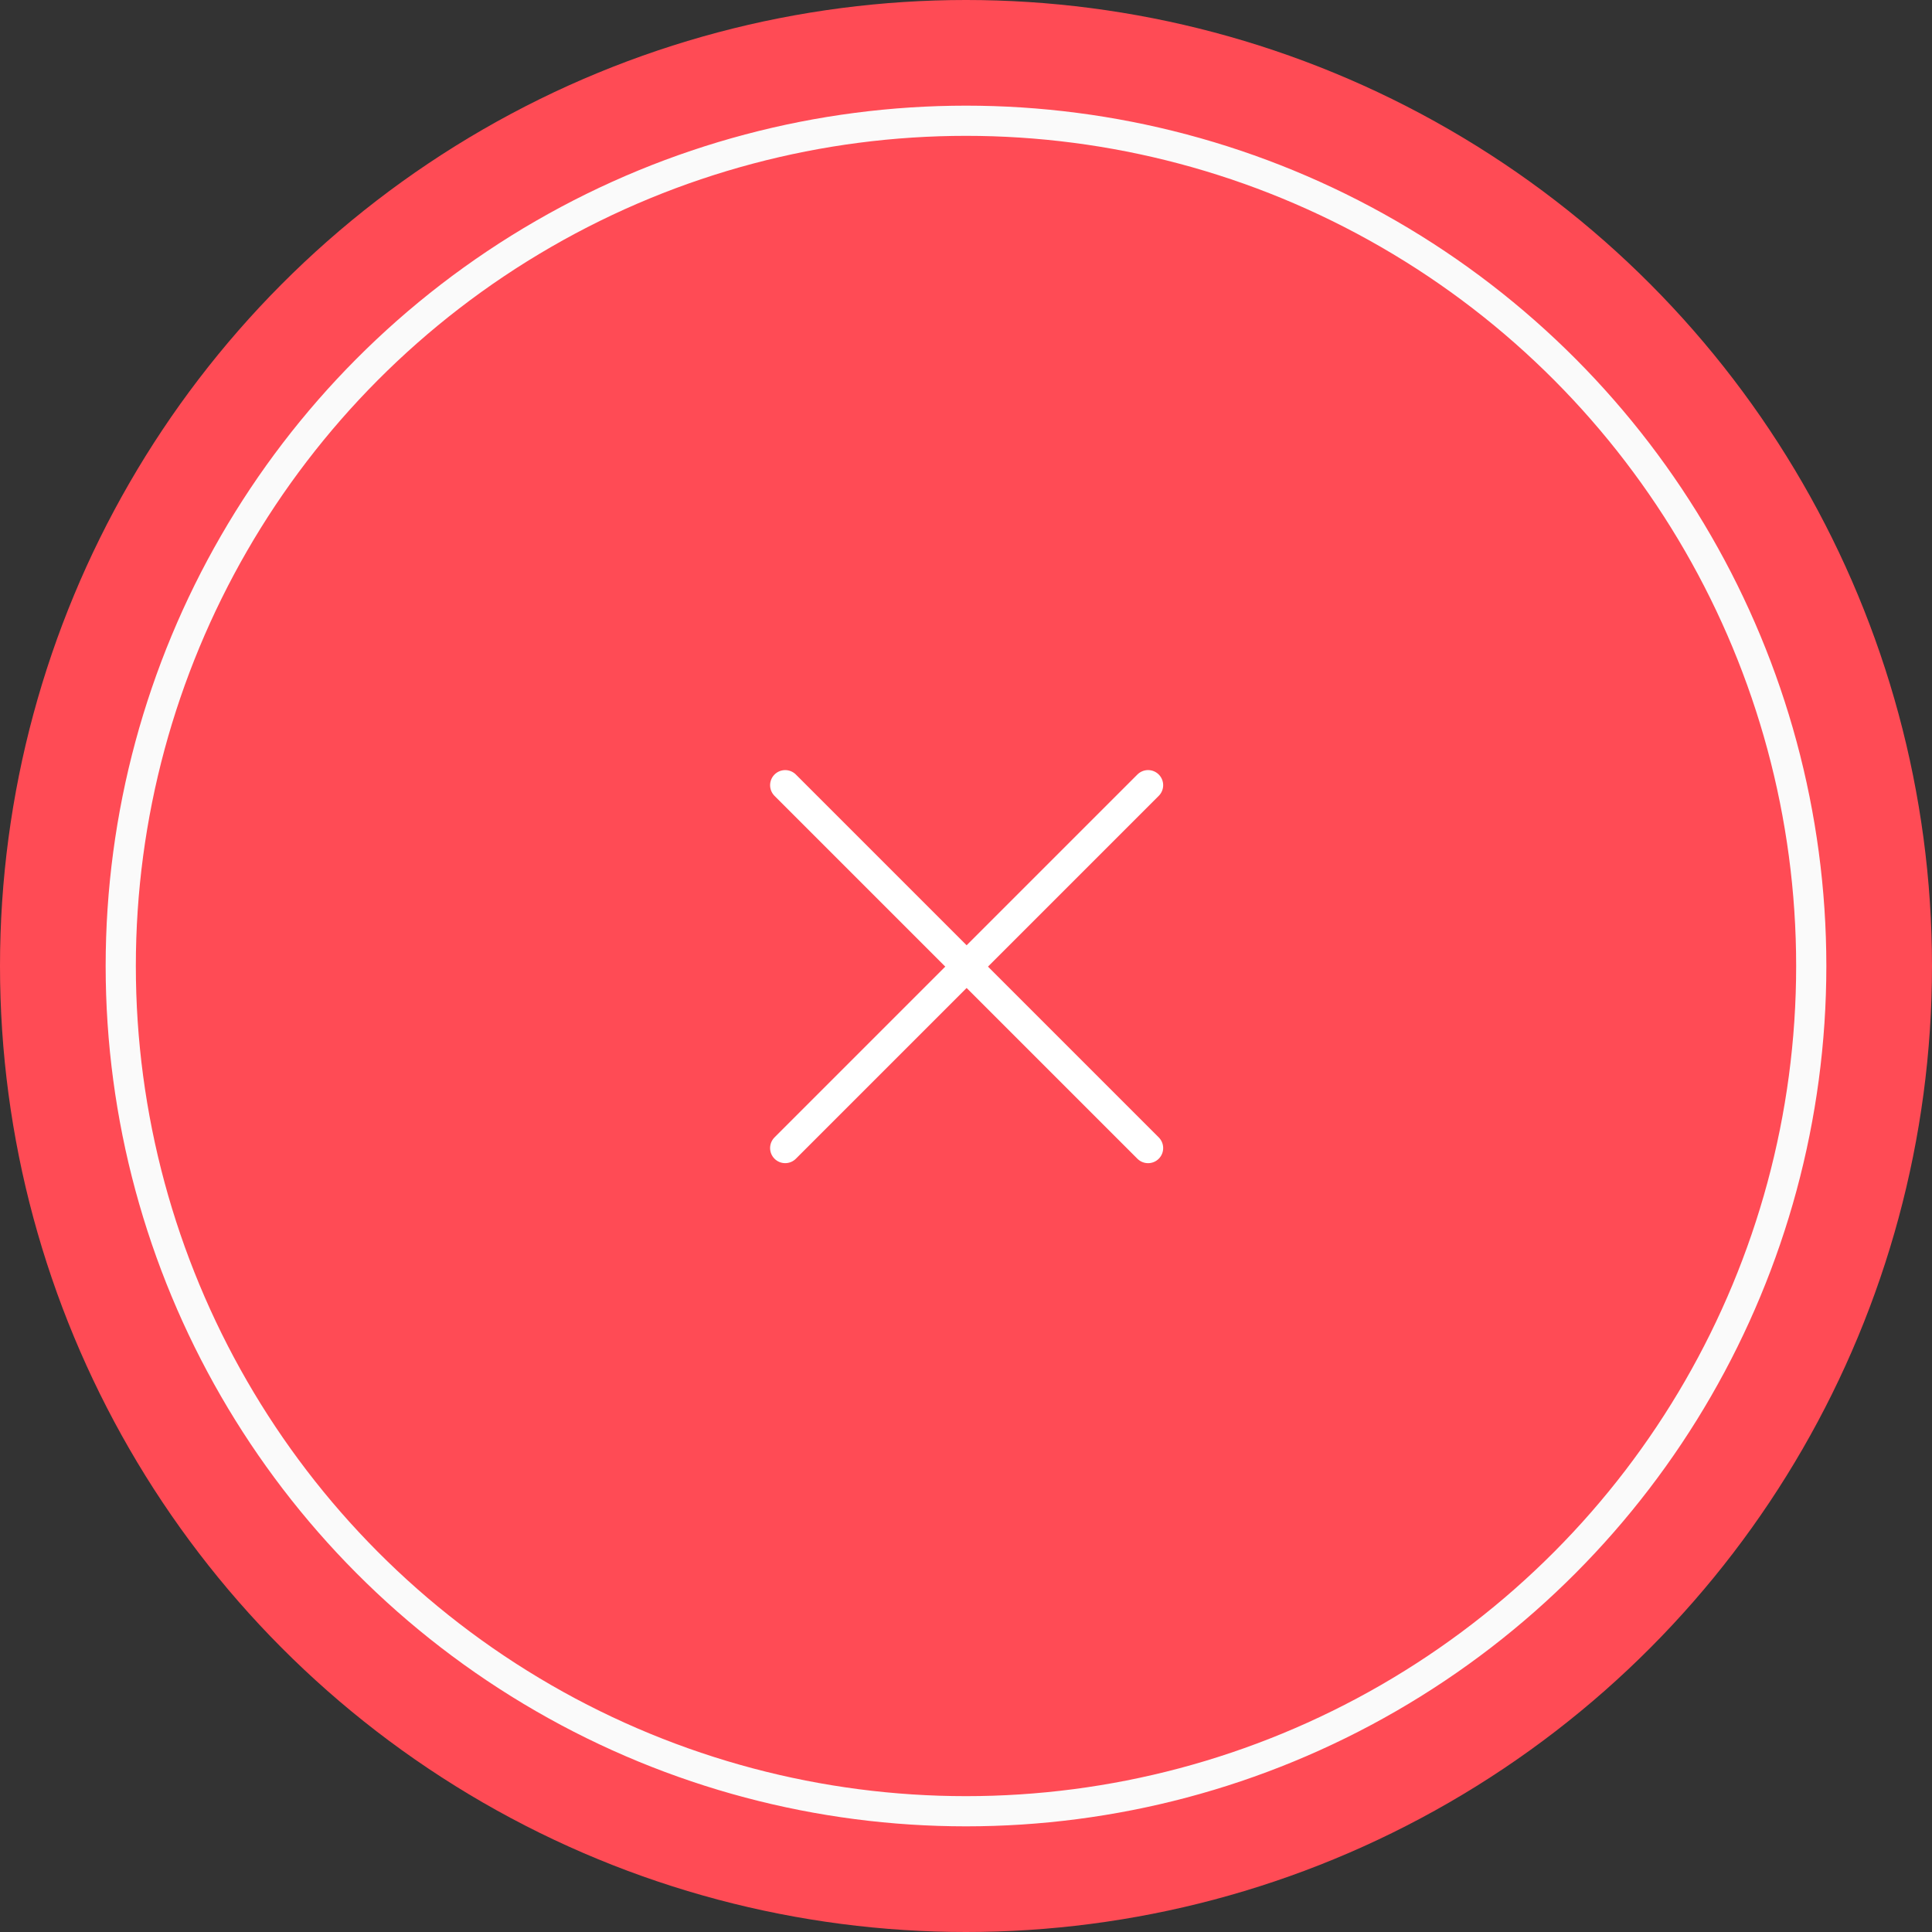 <svg fill="none" height="128" viewBox="0 0 128 128" width="128" xmlns="http://www.w3.org/2000/svg"><rect x="0" y="0" width="128" height="128" fill="#333333" stroke="none"/><circle cx="64" cy="64" fill="#ff4b55" r="64"/><g stroke-width="2"><circle cx="64" cy="64" r="56" stroke="#fafafa"/><path d="m52.021 76.062 24.042-24.042" stroke="#fff" stroke-linecap="round"/><path d="m52.021 52.021 24.042 24.042" stroke="#fff" stroke-linecap="round"/></g></svg>